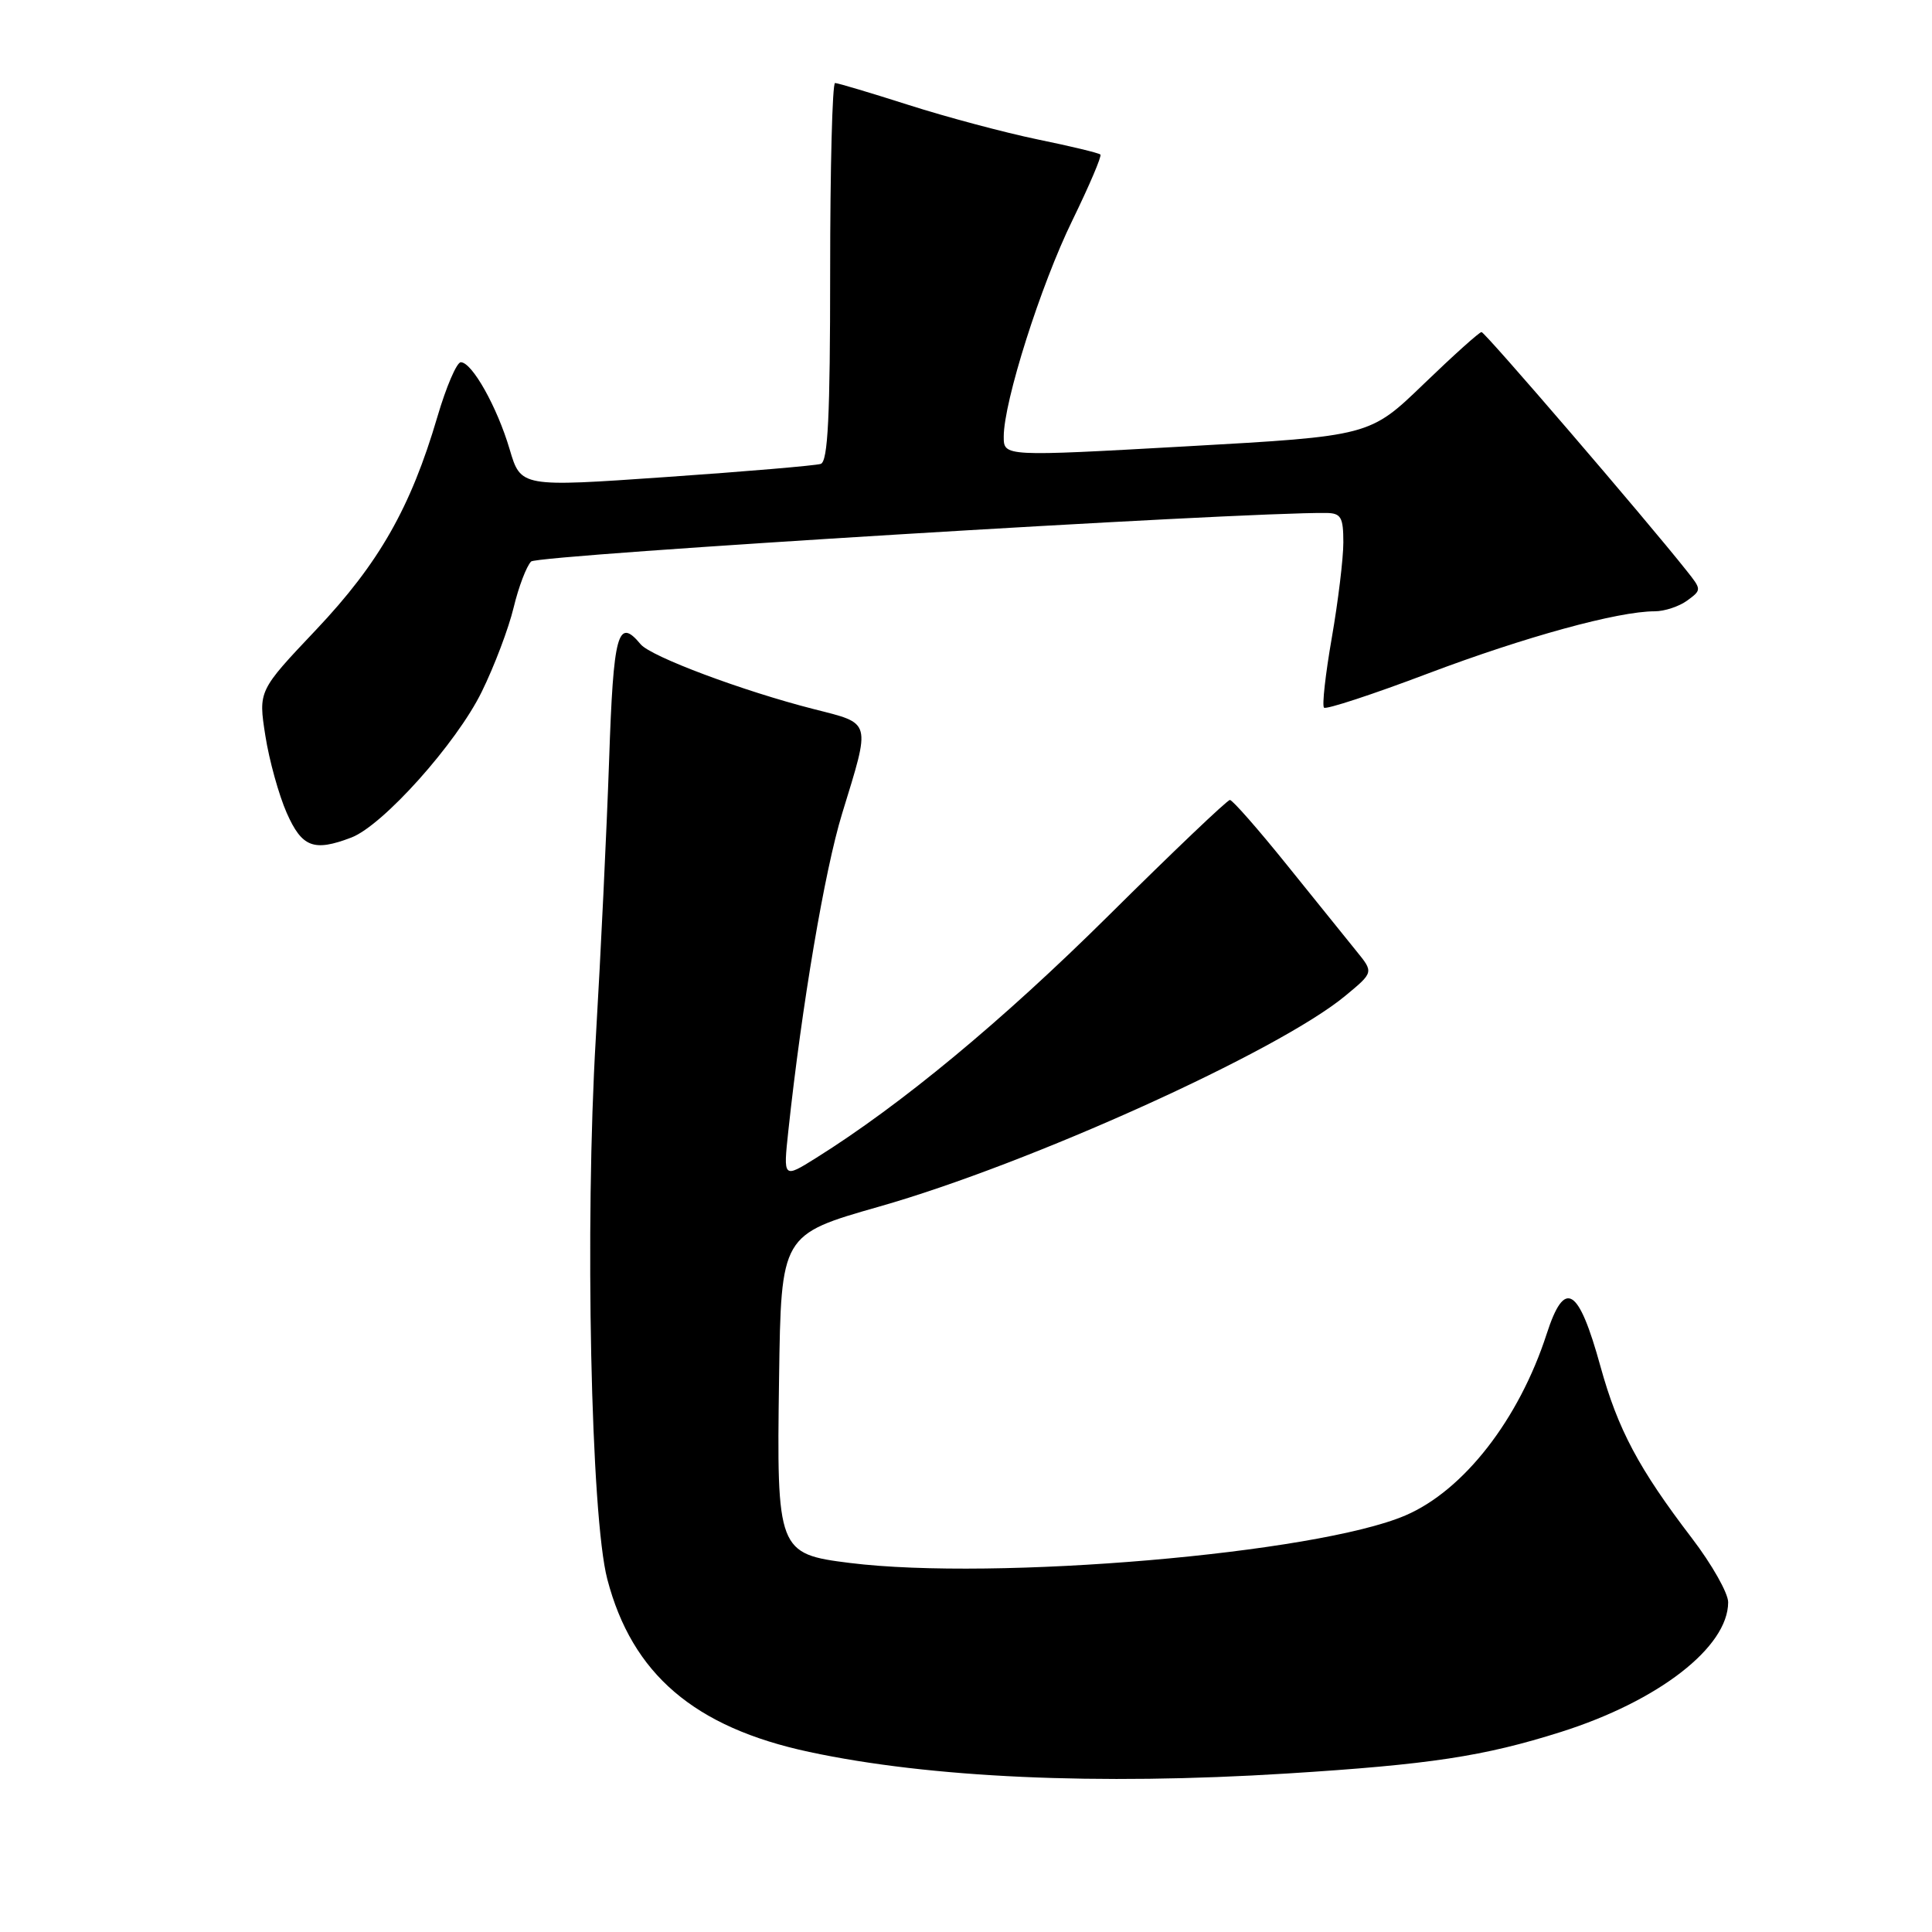 <?xml version="1.0" encoding="UTF-8" standalone="no"?>
<!DOCTYPE svg PUBLIC "-//W3C//DTD SVG 1.1//EN" "http://www.w3.org/Graphics/SVG/1.1/DTD/svg11.dtd" >
<svg xmlns="http://www.w3.org/2000/svg" xmlns:xlink="http://www.w3.org/1999/xlink" version="1.1" viewBox="0 0 256 256">
 <g >
 <path fill="currentColor"
d=" M 170.52 235.00 C 189.50 233.81 196.59 232.73 206.84 229.49 C 219.76 225.40 228.98 218.26 228.99 212.31 C 229.00 211.11 226.83 207.28 224.18 203.81 C 217.14 194.60 214.38 189.41 212.07 181.06 C 209.16 170.50 207.32 169.39 204.94 176.76 C 201.27 188.08 193.95 197.49 186.23 200.80 C 174.46 205.85 131.85 209.49 112.61 207.10 C 103.06 205.91 102.90 205.50 103.23 182.66 C 103.50 163.59 103.50 163.59 116.50 159.88 C 136.43 154.21 169.41 139.29 178.26 131.95 C 182.02 128.84 182.02 128.84 179.76 126.06 C 178.52 124.53 174.37 119.39 170.55 114.64 C 166.73 109.89 163.31 106.00 162.97 106.00 C 162.62 106.00 155.40 112.88 146.92 121.29 C 132.82 135.27 119.41 146.38 108.14 153.43 C 103.78 156.16 103.78 156.16 104.46 149.83 C 106.25 133.18 109.27 115.35 111.58 107.82 C 115.40 95.36 115.56 95.93 107.83 93.96 C 98.44 91.57 86.24 87.00 84.89 85.37 C 81.86 81.72 81.28 83.87 80.71 100.75 C 80.39 109.96 79.60 126.50 78.95 137.50 C 77.48 162.33 78.29 200.94 80.47 209.25 C 83.76 221.83 92.00 228.88 107.22 232.14 C 123.23 235.57 145.39 236.57 170.52 235.00 Z  M 46.55 110.98 C 50.73 109.39 60.49 98.49 63.83 91.67 C 65.50 88.28 67.40 83.25 68.06 80.50 C 68.72 77.75 69.77 75.01 70.38 74.40 C 71.27 73.53 164.58 67.83 175.75 67.97 C 177.69 68.00 178.00 68.53 178.00 71.87 C 178.00 74.00 177.31 79.68 176.47 84.51 C 175.63 89.33 175.16 93.50 175.44 93.77 C 175.71 94.04 181.91 92.01 189.22 89.24 C 202.09 84.38 214.40 81.00 219.26 81.00 C 220.56 81.00 222.49 80.36 223.56 79.58 C 225.48 78.17 225.48 78.13 223.50 75.64 C 218.04 68.75 196.77 44.00 196.31 44.00 C 196.02 44.00 192.57 47.10 188.64 50.89 C 181.50 57.78 181.50 57.78 157.25 59.14 C 133.00 60.50 133.00 60.50 133.00 57.86 C 133.00 53.22 137.90 37.77 142.11 29.17 C 144.34 24.59 146.01 20.68 145.81 20.48 C 145.61 20.27 141.86 19.37 137.47 18.47 C 133.09 17.56 125.40 15.51 120.40 13.91 C 115.39 12.31 111.00 11.00 110.65 11.00 C 110.29 11.00 110.00 22.26 110.00 36.03 C 110.00 55.17 109.71 61.16 108.75 61.47 C 108.06 61.69 98.84 62.48 88.26 63.21 C 69.01 64.55 69.01 64.55 67.53 59.53 C 65.87 53.92 62.55 48.00 61.06 48.00 C 60.52 48.00 59.12 51.26 57.95 55.25 C 54.41 67.28 50.22 74.63 41.90 83.43 C 34.23 91.53 34.23 91.53 35.16 97.48 C 35.67 100.75 36.95 105.35 37.99 107.71 C 40.01 112.28 41.57 112.88 46.55 110.98 Z "/>
</g>
</svg>